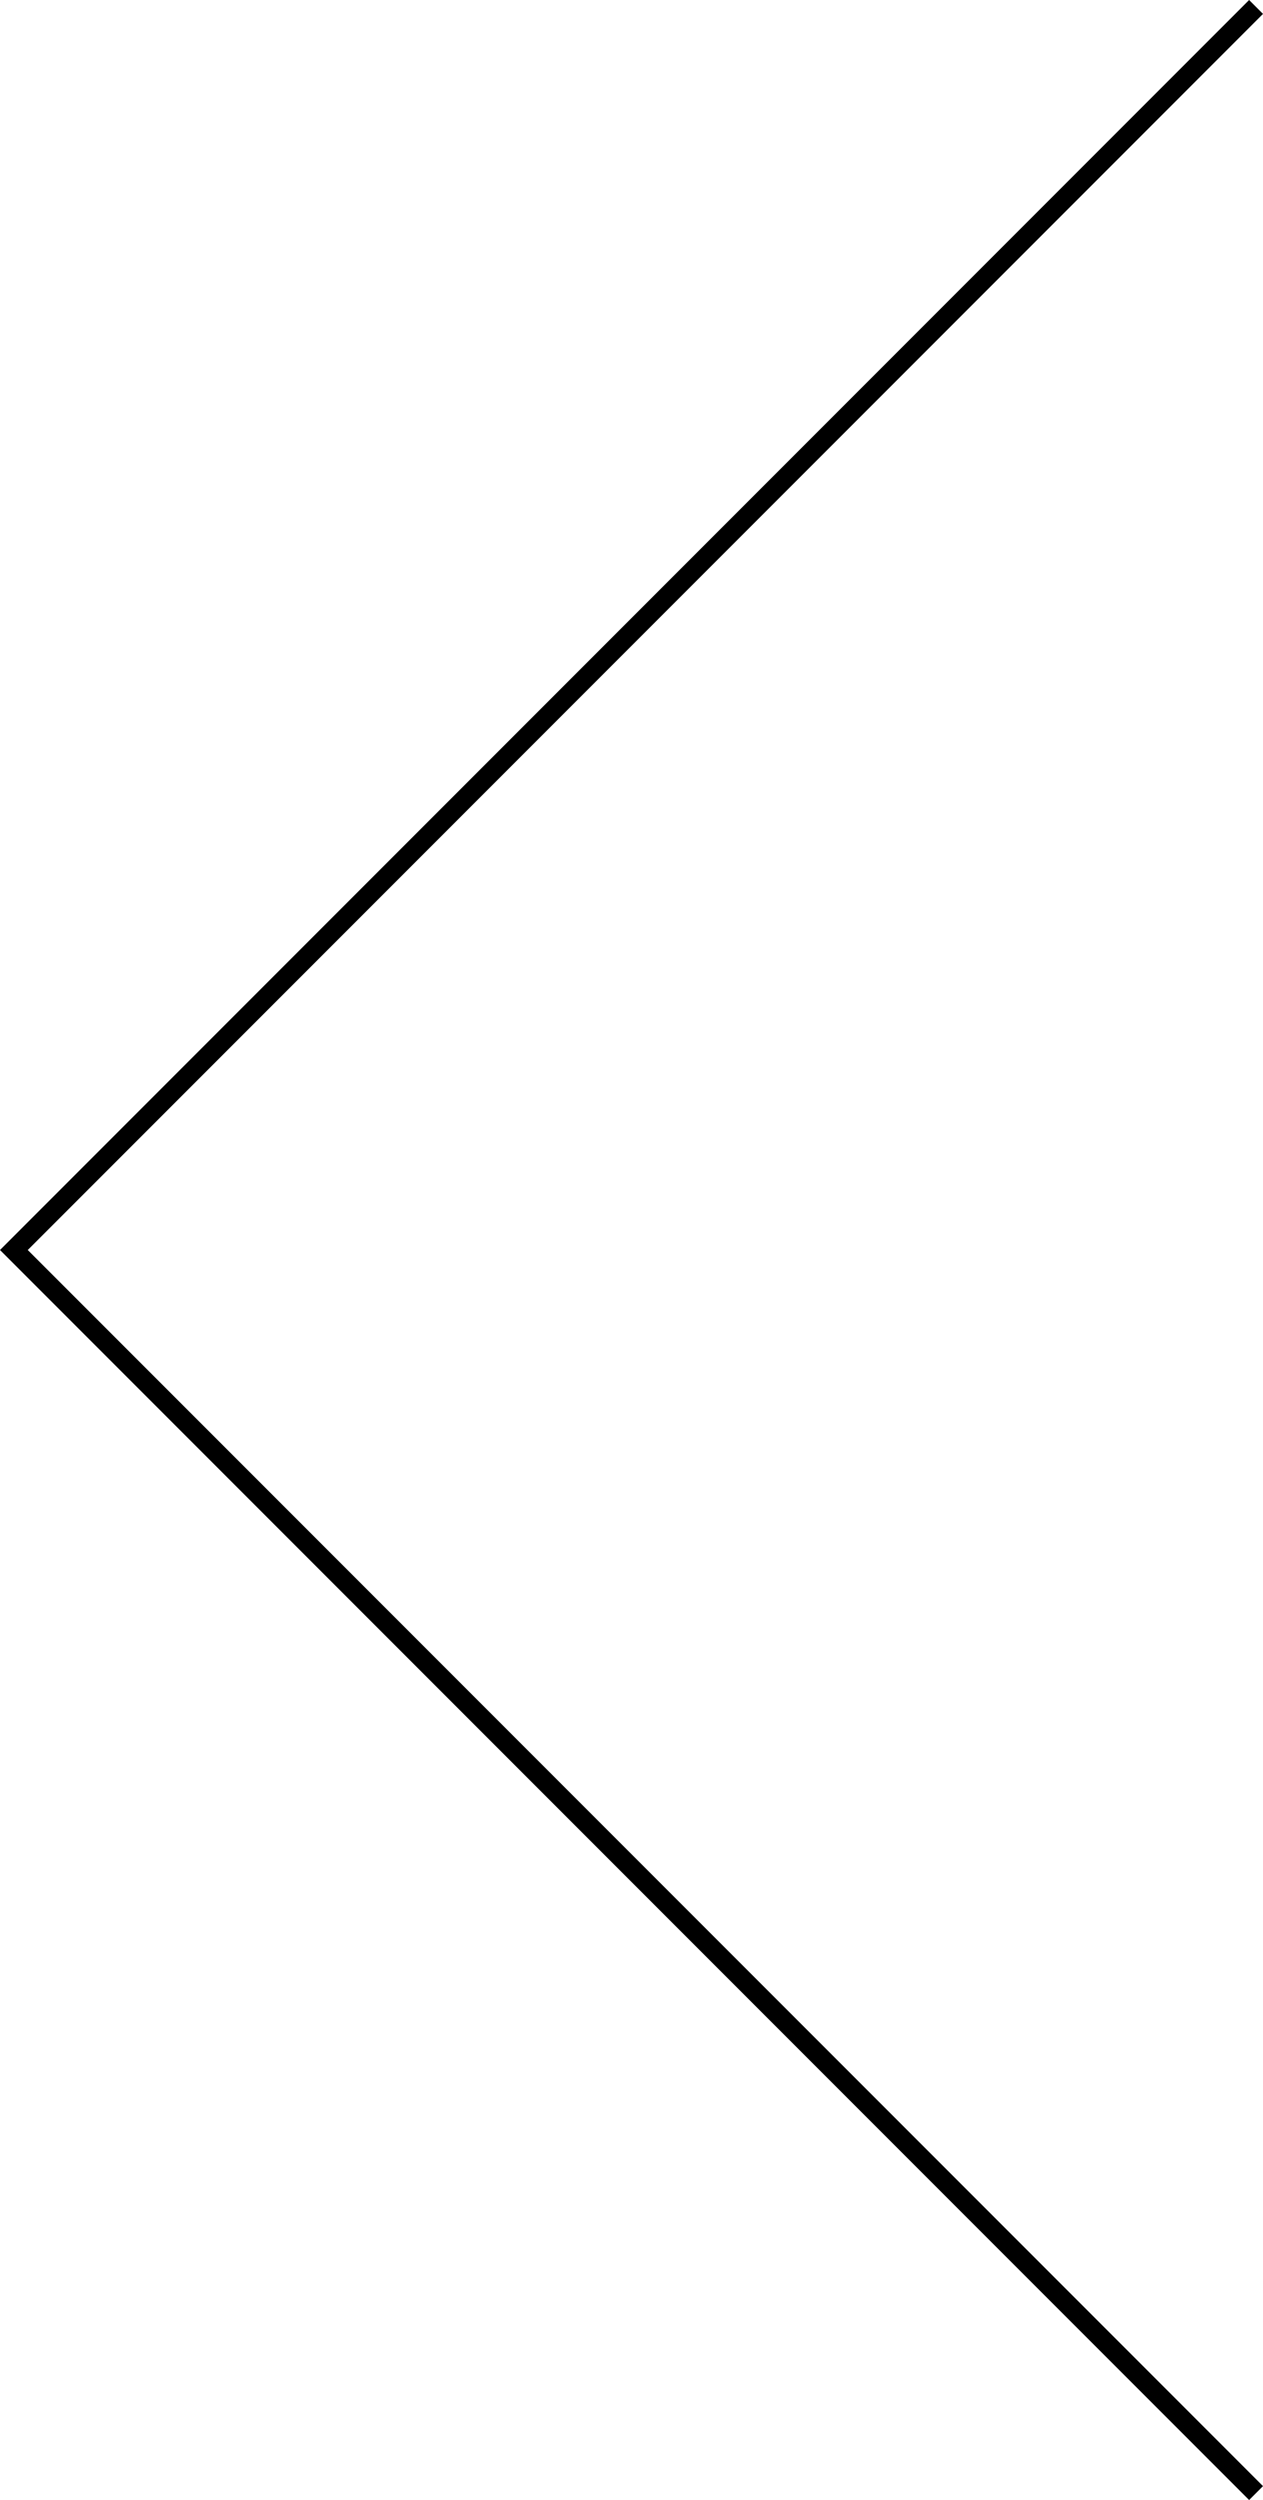<svg xmlns="http://www.w3.org/2000/svg" width="64.347" height="127.279" viewBox="0 0 64.347 127.279"><path fill-rule="evenodd" clip-rule="evenodd" d="M64.347.707L63.64 0 0 63.64l63.64 63.64.707-.708L1.414 63.64z"/></svg>